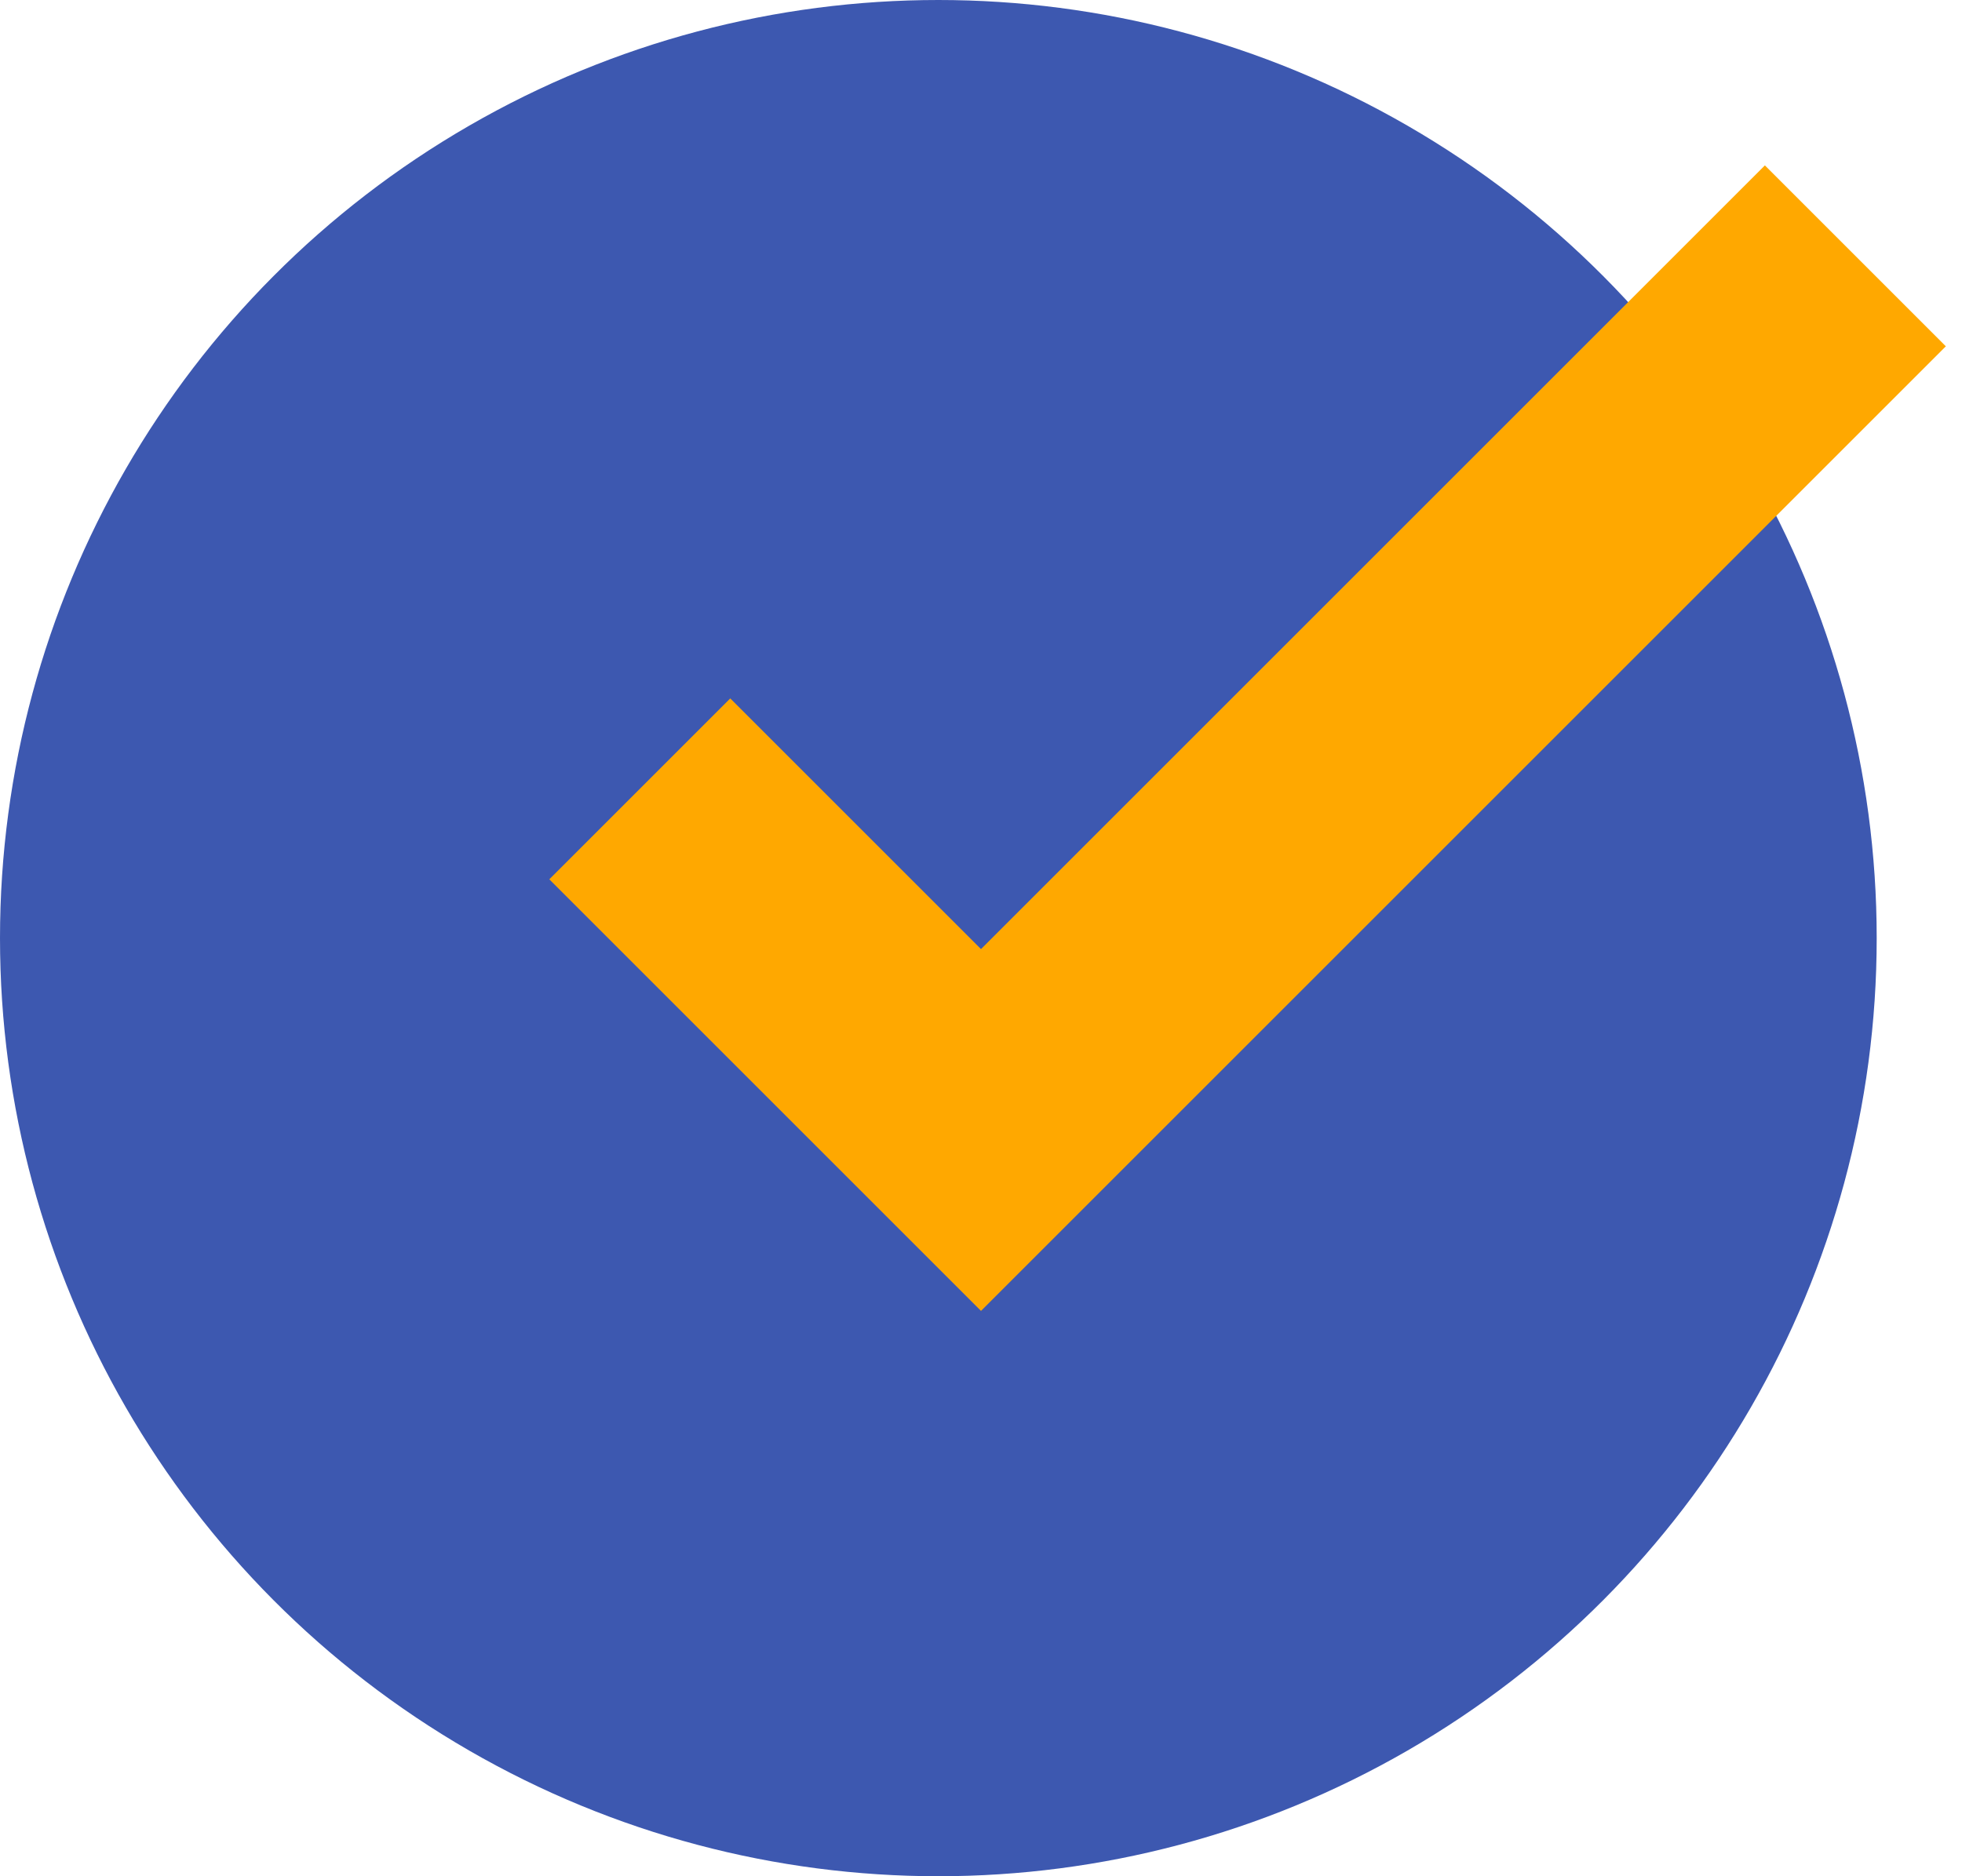 <svg width="46" height="44" viewBox="0 0 46 44" fill="none" xmlns="http://www.w3.org/2000/svg">
<circle cx="22" cy="22" r="22" fill="#3D58B0"/>
<path d="M15 18.5L23 26.5L43.5 6" stroke="#FFA800" stroke-width="6"/>
</svg>
